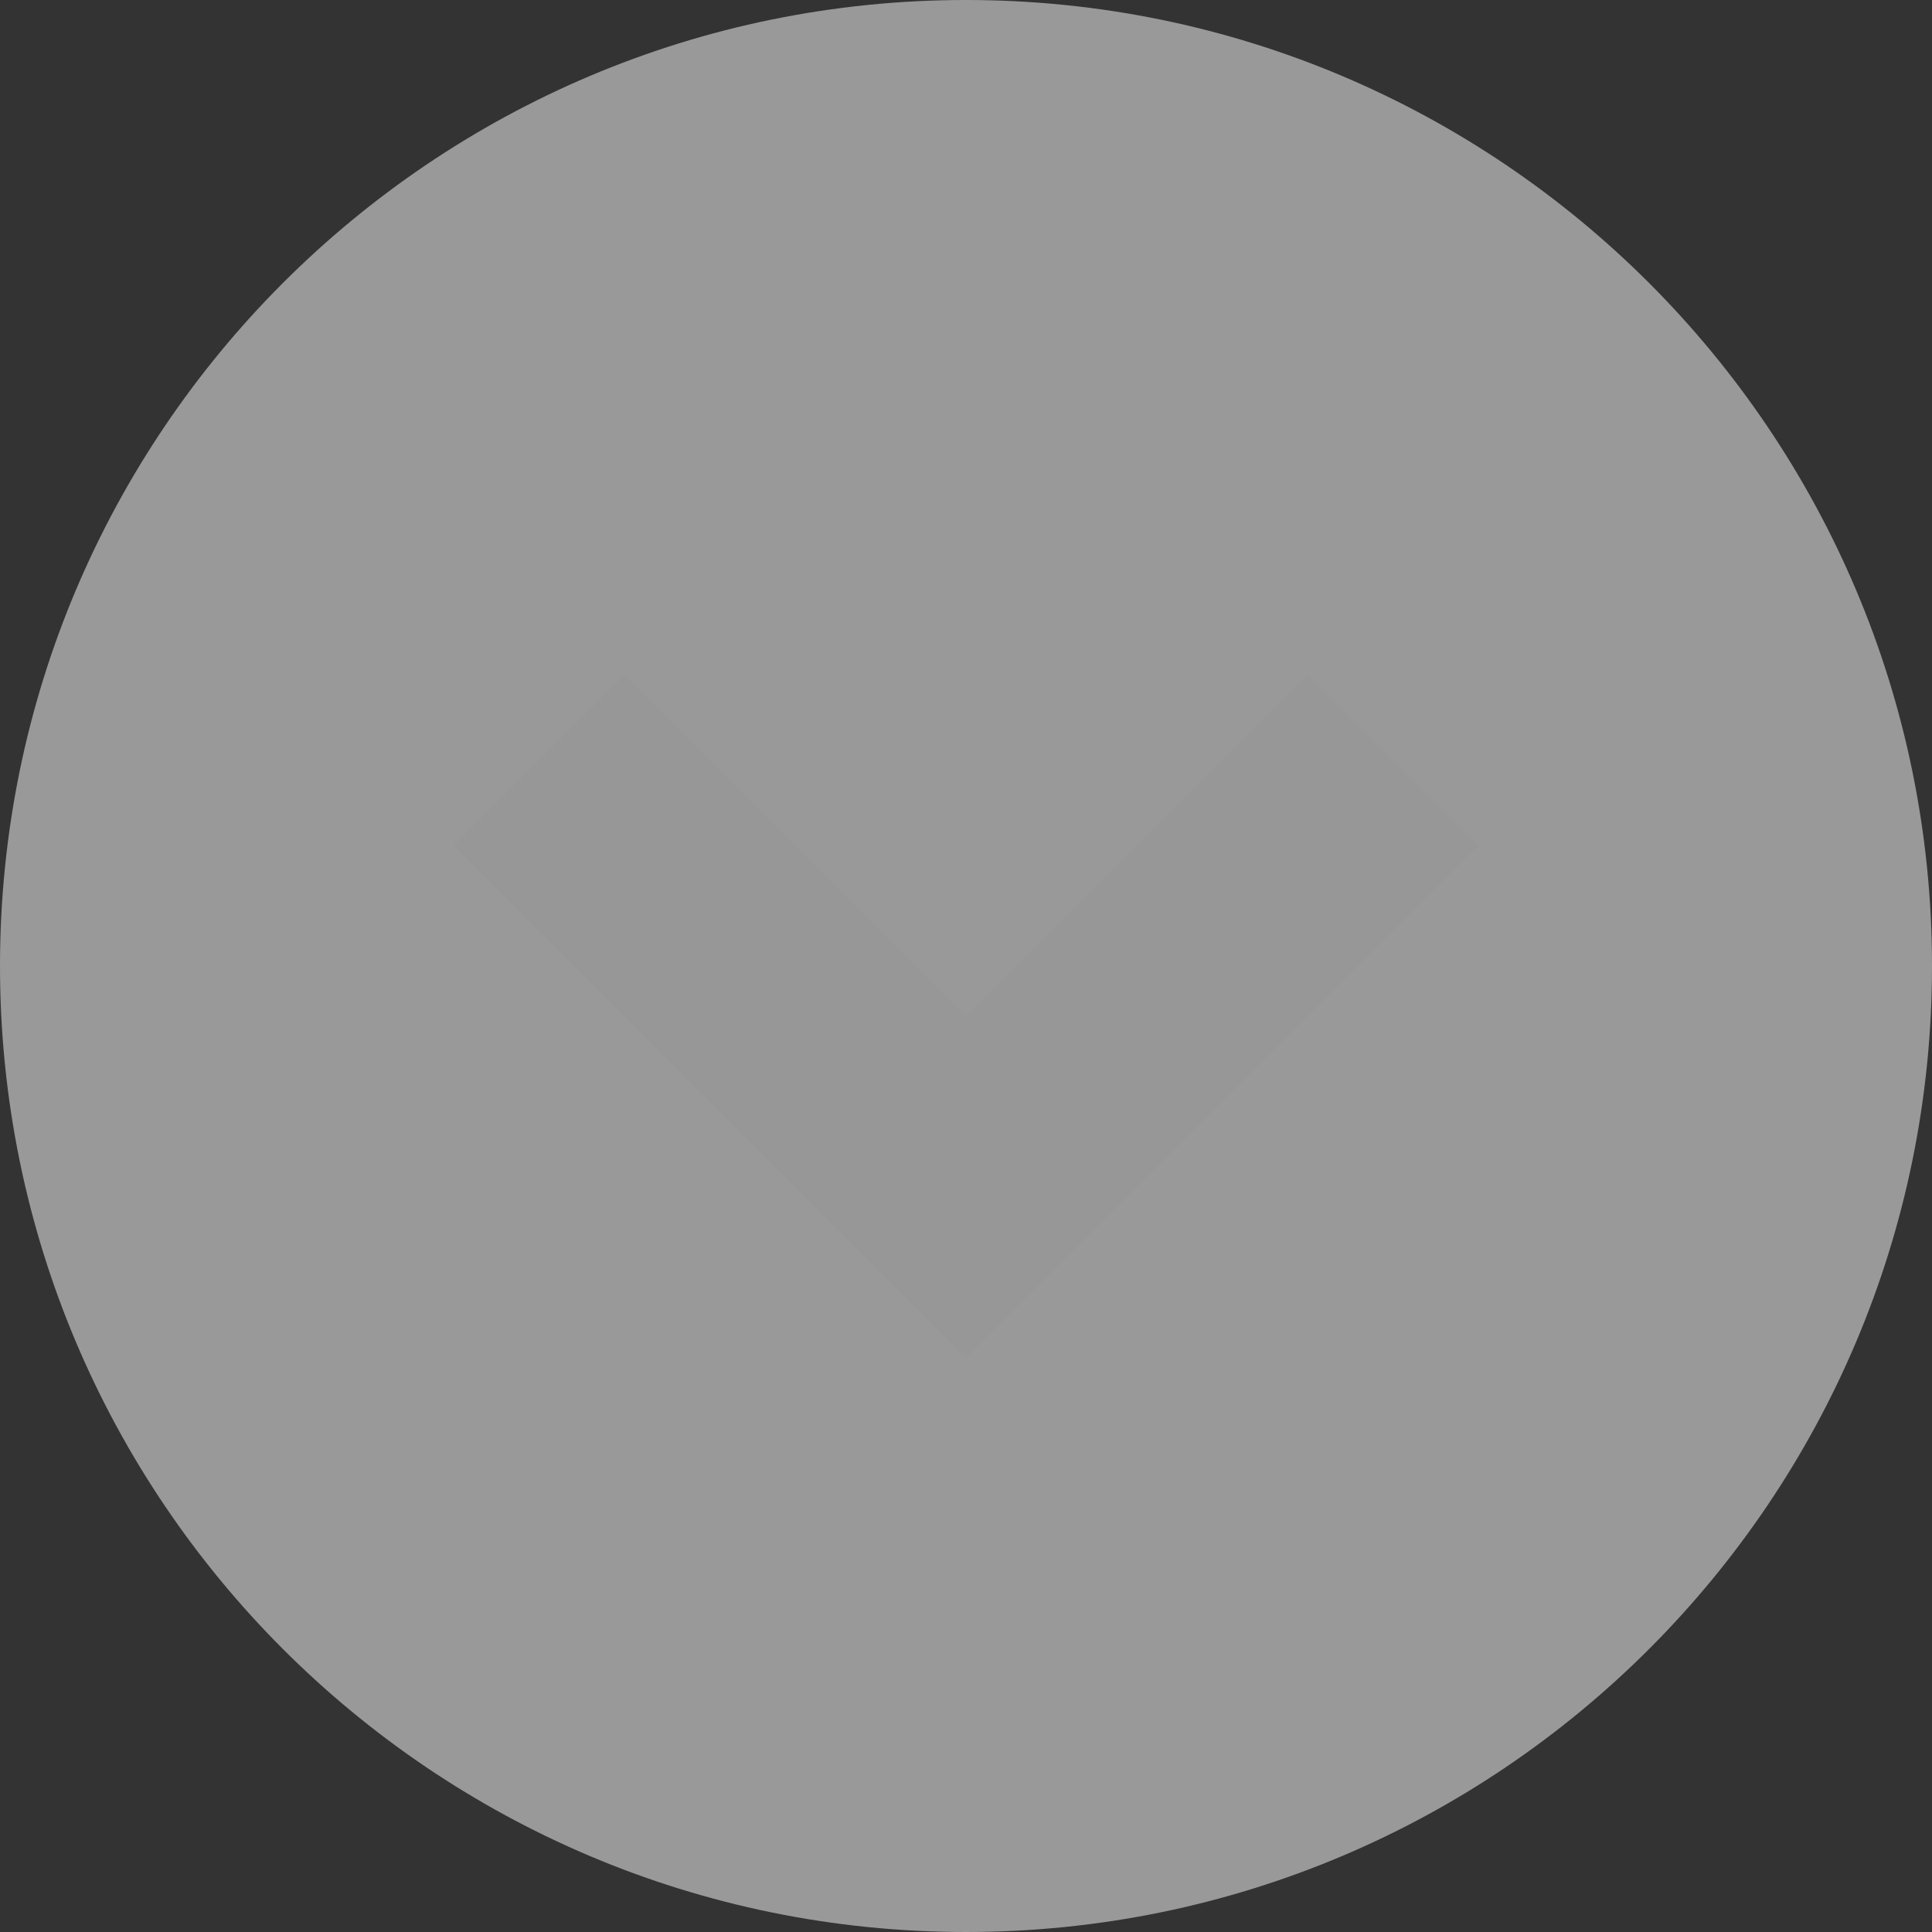 <?xml version="1.0" encoding="UTF-8" standalone="no"?>
<svg width="16px" height="16px" viewBox="0 0 16 16" version="1.1" xmlns="http://www.w3.org/2000/svg" xmlns:xlink="http://www.w3.org/1999/xlink" xmlns:sketch="http://www.bohemiancoding.com/sketch/ns">
    <rect x="0" y="0" width="16" height="16" fill="#333333" stroke="none"/>
    <title>Shevron</title>
    <description>Created with Sketch (http://www.bohemiancoding.com/sketch)</description>
    <defs></defs>
    <g id="Page-1" stroke="none" stroke-width="1" fill="none" fill-rule="evenodd" sketch:type="MSPage">
        <g id="Light" sketch:type="MSLayerGroup" transform="translate(-26, -30)">
            <g id="Browser" transform="translate(26, 0)" sketch:type="MSShapeGroup">
                <g id="Shevron" transform="translate(0, 30)">
                    <path d="M8,0 C3.582,0 0,3.582 0,8 C0,12.418 3.582,16 8,16 C12.418,16 16,12.418 16,8 C16,3.582 12.418,0 8,0" id="Fill-135" fill-opacity="0.5" fill="#FFFFFF"></path>
                    <path d="M6,10 L5,10 L5,4 L7,4 L7,8 L11,8 L11,10 L6,10 Z" id="Rectangle-2" fill="#979797" transform="translate(8, 7) rotate(-45) translate(-8, -7) "></path>
                </g>
            </g>
        </g>
    </g>
</svg>